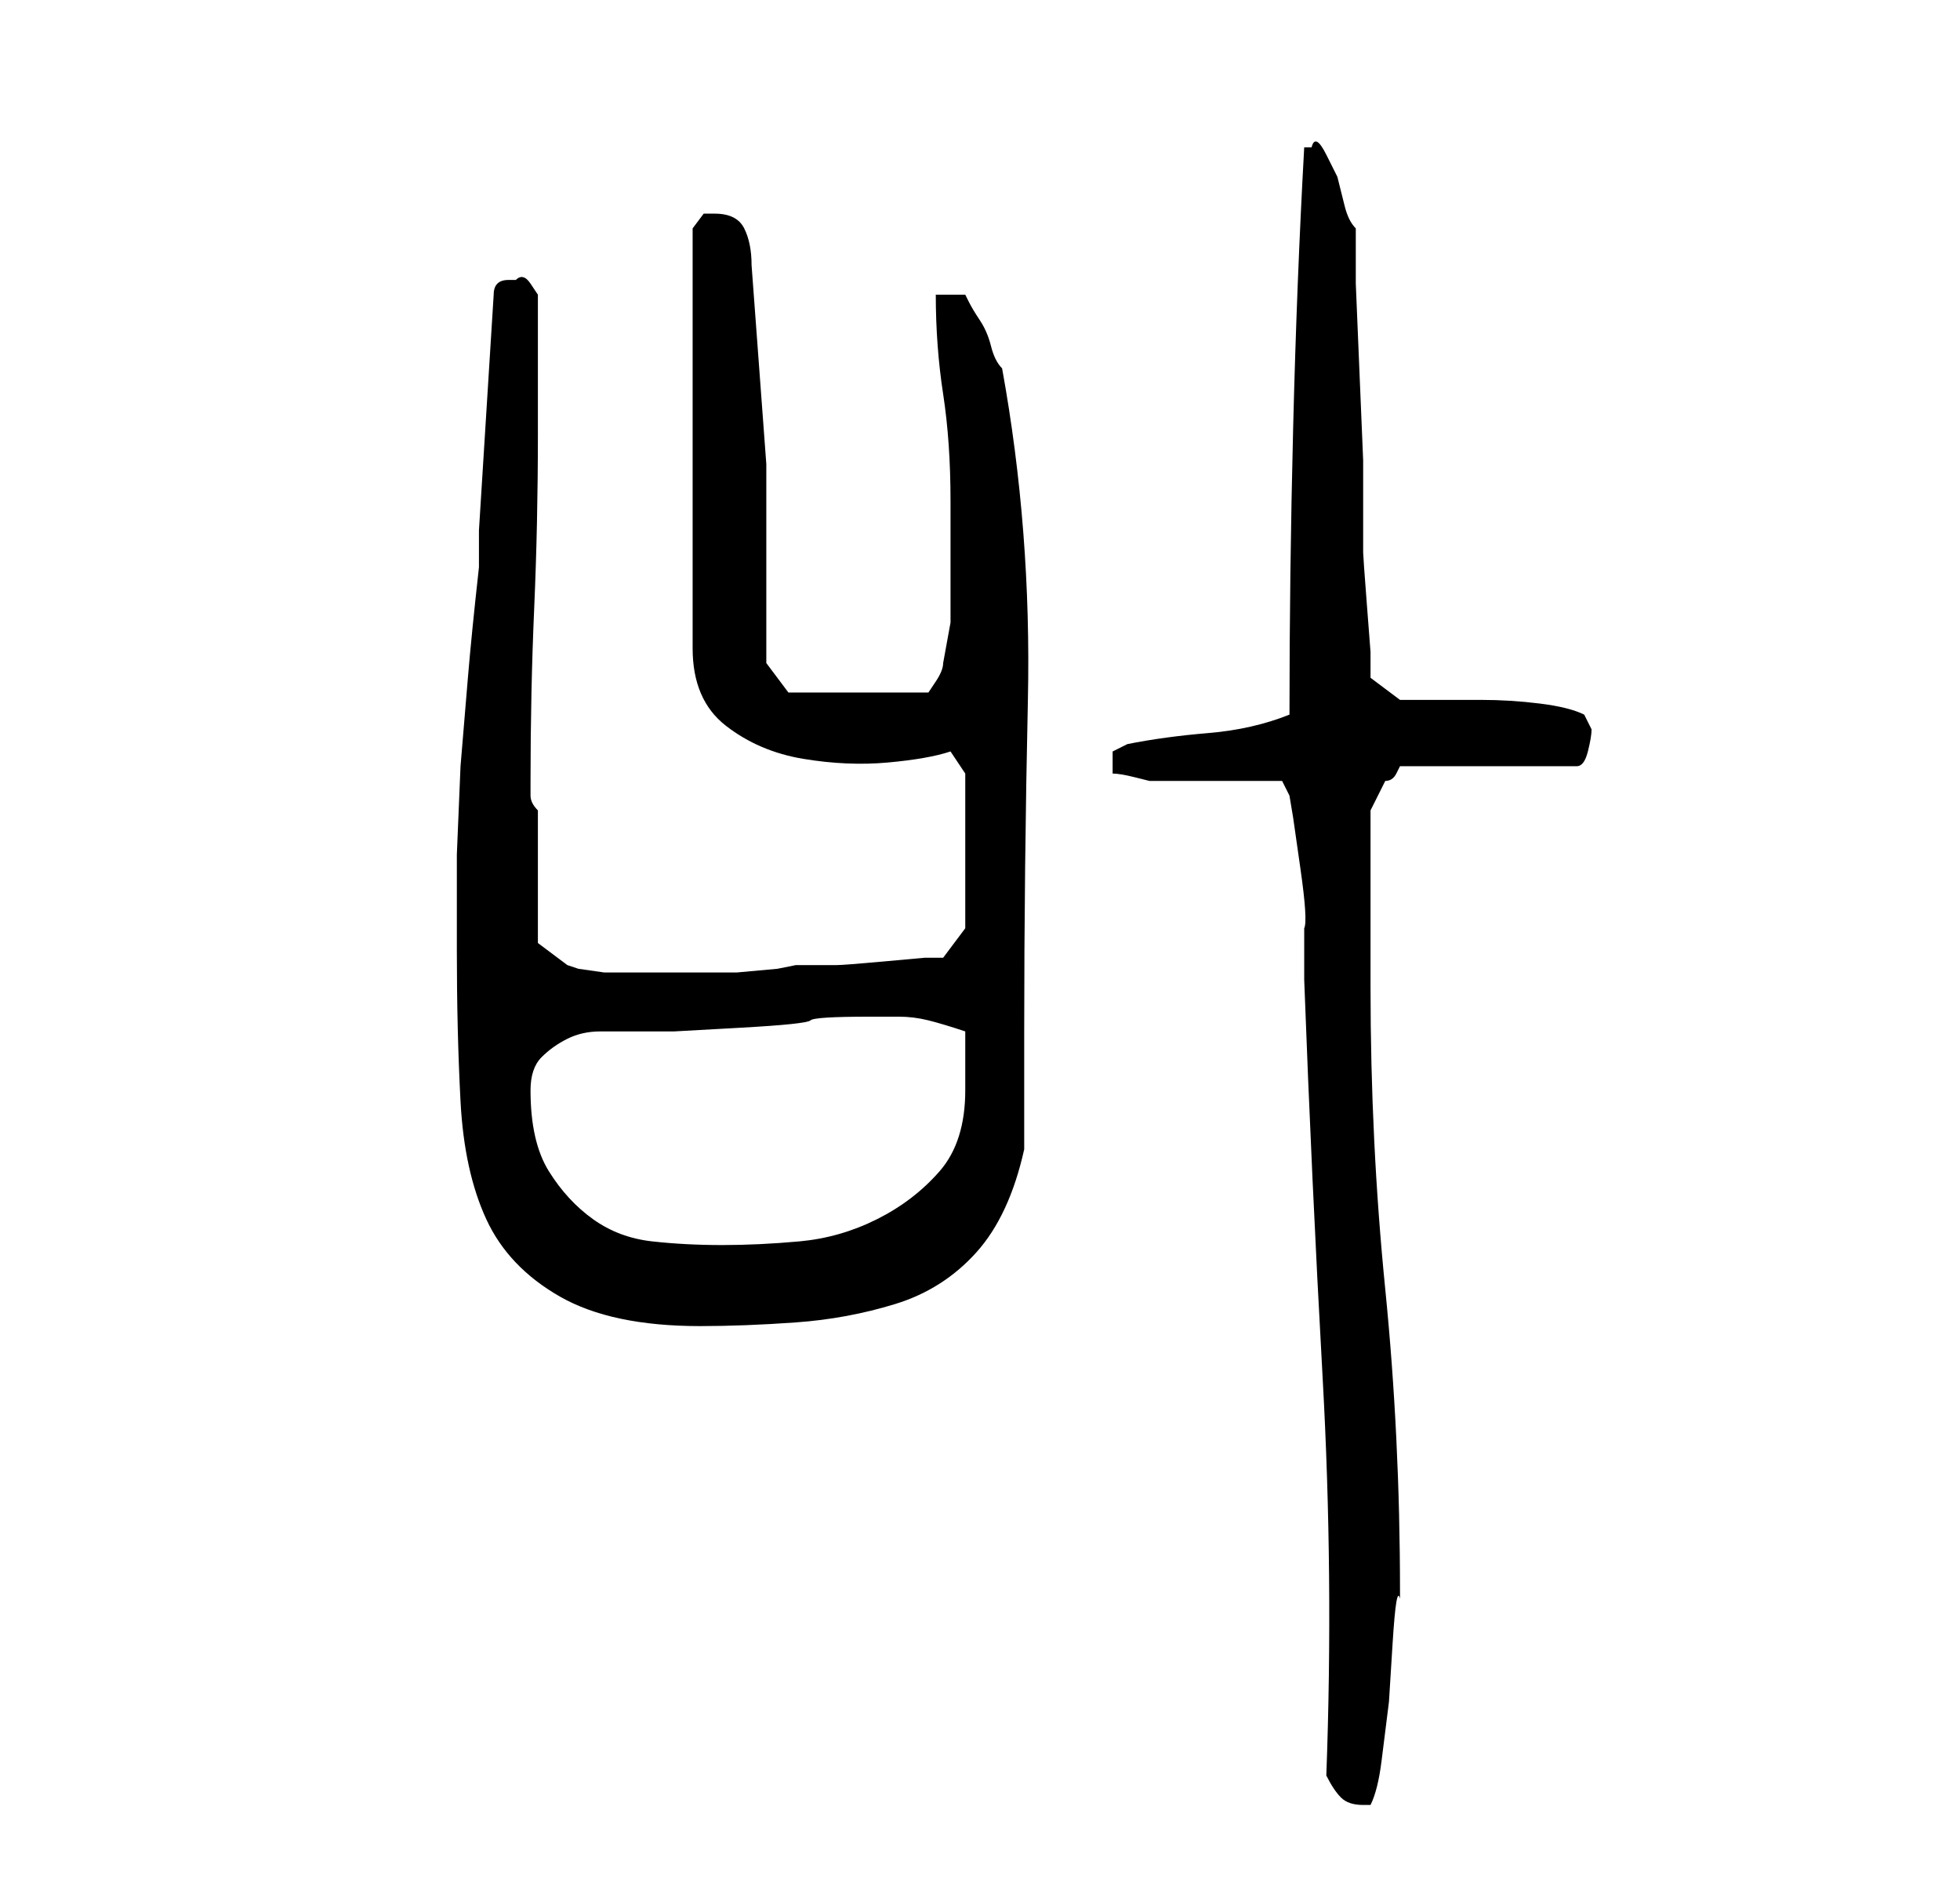 <?xml version="1.0" standalone="no"?>
<!DOCTYPE svg PUBLIC "-//W3C//DTD SVG 1.1//EN" "http://www.w3.org/Graphics/SVG/1.1/DTD/svg11.dtd" >
<svg xmlns="http://www.w3.org/2000/svg" xmlns:xlink="http://www.w3.org/1999/xlink" version="1.1" viewBox="-10 0 266 256">
   <path fill="currentColor"
d="M170 241q1 2 2 3t3 1h0.5h0.5q1 -2 1.5 -6l1 -8t0.5 -8t1 -6v-1q0 -21 -2 -41t-2 -41v-24l2 -4q1 0 1.5 -1l0.5 -1h24q1 0 1.5 -2t0.5 -3l-1 -2q-2 -1 -6 -1.5t-8 -0.5h-6.5h-4.5l-4 -3v-3.5t-0.5 -6.5t-0.5 -7v-2v-3v-7.5t-0.5 -12t-0.5 -12v-7.5q-1 -1 -1.5 -3l-1 -4
t-1.5 -3t-2 -1h-1q-1 18 -1.5 38t-0.5 39q-5 2 -11 2.5t-11 1.5l-2 1v2v1q1 0 3 0.5l2 0.5h3.5h5.5h5.5h3.5l1 2l0.5 3t1 7t0.5 8v7q1 27 2.5 54t0.5 54zM52 129q0 11 0.5 20.5t3.5 16t10 10.5t19 4q6 0 13 -0.5t13.5 -2.5t11 -7t6.5 -14v-16q0 -22 0.5 -45t-3.5 -45
q-1 -1 -1.5 -3t-1.5 -3.5t-1.5 -2.5l-0.5 -1h-4q0 7 1 13.5t1 14.5v7v5v4.5t-1 5.5q0 1 -1 2.5l-1 1.5h-19l-3 -4v-27t-2 -27q0 -3 -1 -5t-4 -2h-1.5t-1.5 2v57q0 7 4.5 10.5t10.5 4.5t11.5 0.5t8.5 -1.5l2 3v21l-3 4h-2.5t-5.5 0.5t-6.5 0.5h-5.5l-2.5 0.5t-5.5 0.5h-6h-5
h-3h-4t-3.5 -0.5l-1.5 -0.5l-4 -3v-18q-1 -1 -1 -2v-2q0 -12 0.5 -23.5t0.5 -23.5v-4v-5v-6.5v-3.5t-1 -1.5t-2 -0.5h-1v0q-1 0 -1.5 0.5t-0.5 1.5l-2 32v5q-1 9 -1.5 15l-1 12t-0.5 12v13zM62 148q0 -3 1.5 -4.5t3.5 -2.5t4.5 -1h4.5h5.5t9 -0.5t9.5 -1t8 -0.5h4q2 0 4 0.5
t5 1.5v4v4q0 7 -3.5 11t-8.5 6.5t-10.5 3t-10.5 0.5t-9.5 -0.5t-8 -3t-6 -6.5t-2.5 -11z" />
</svg>
